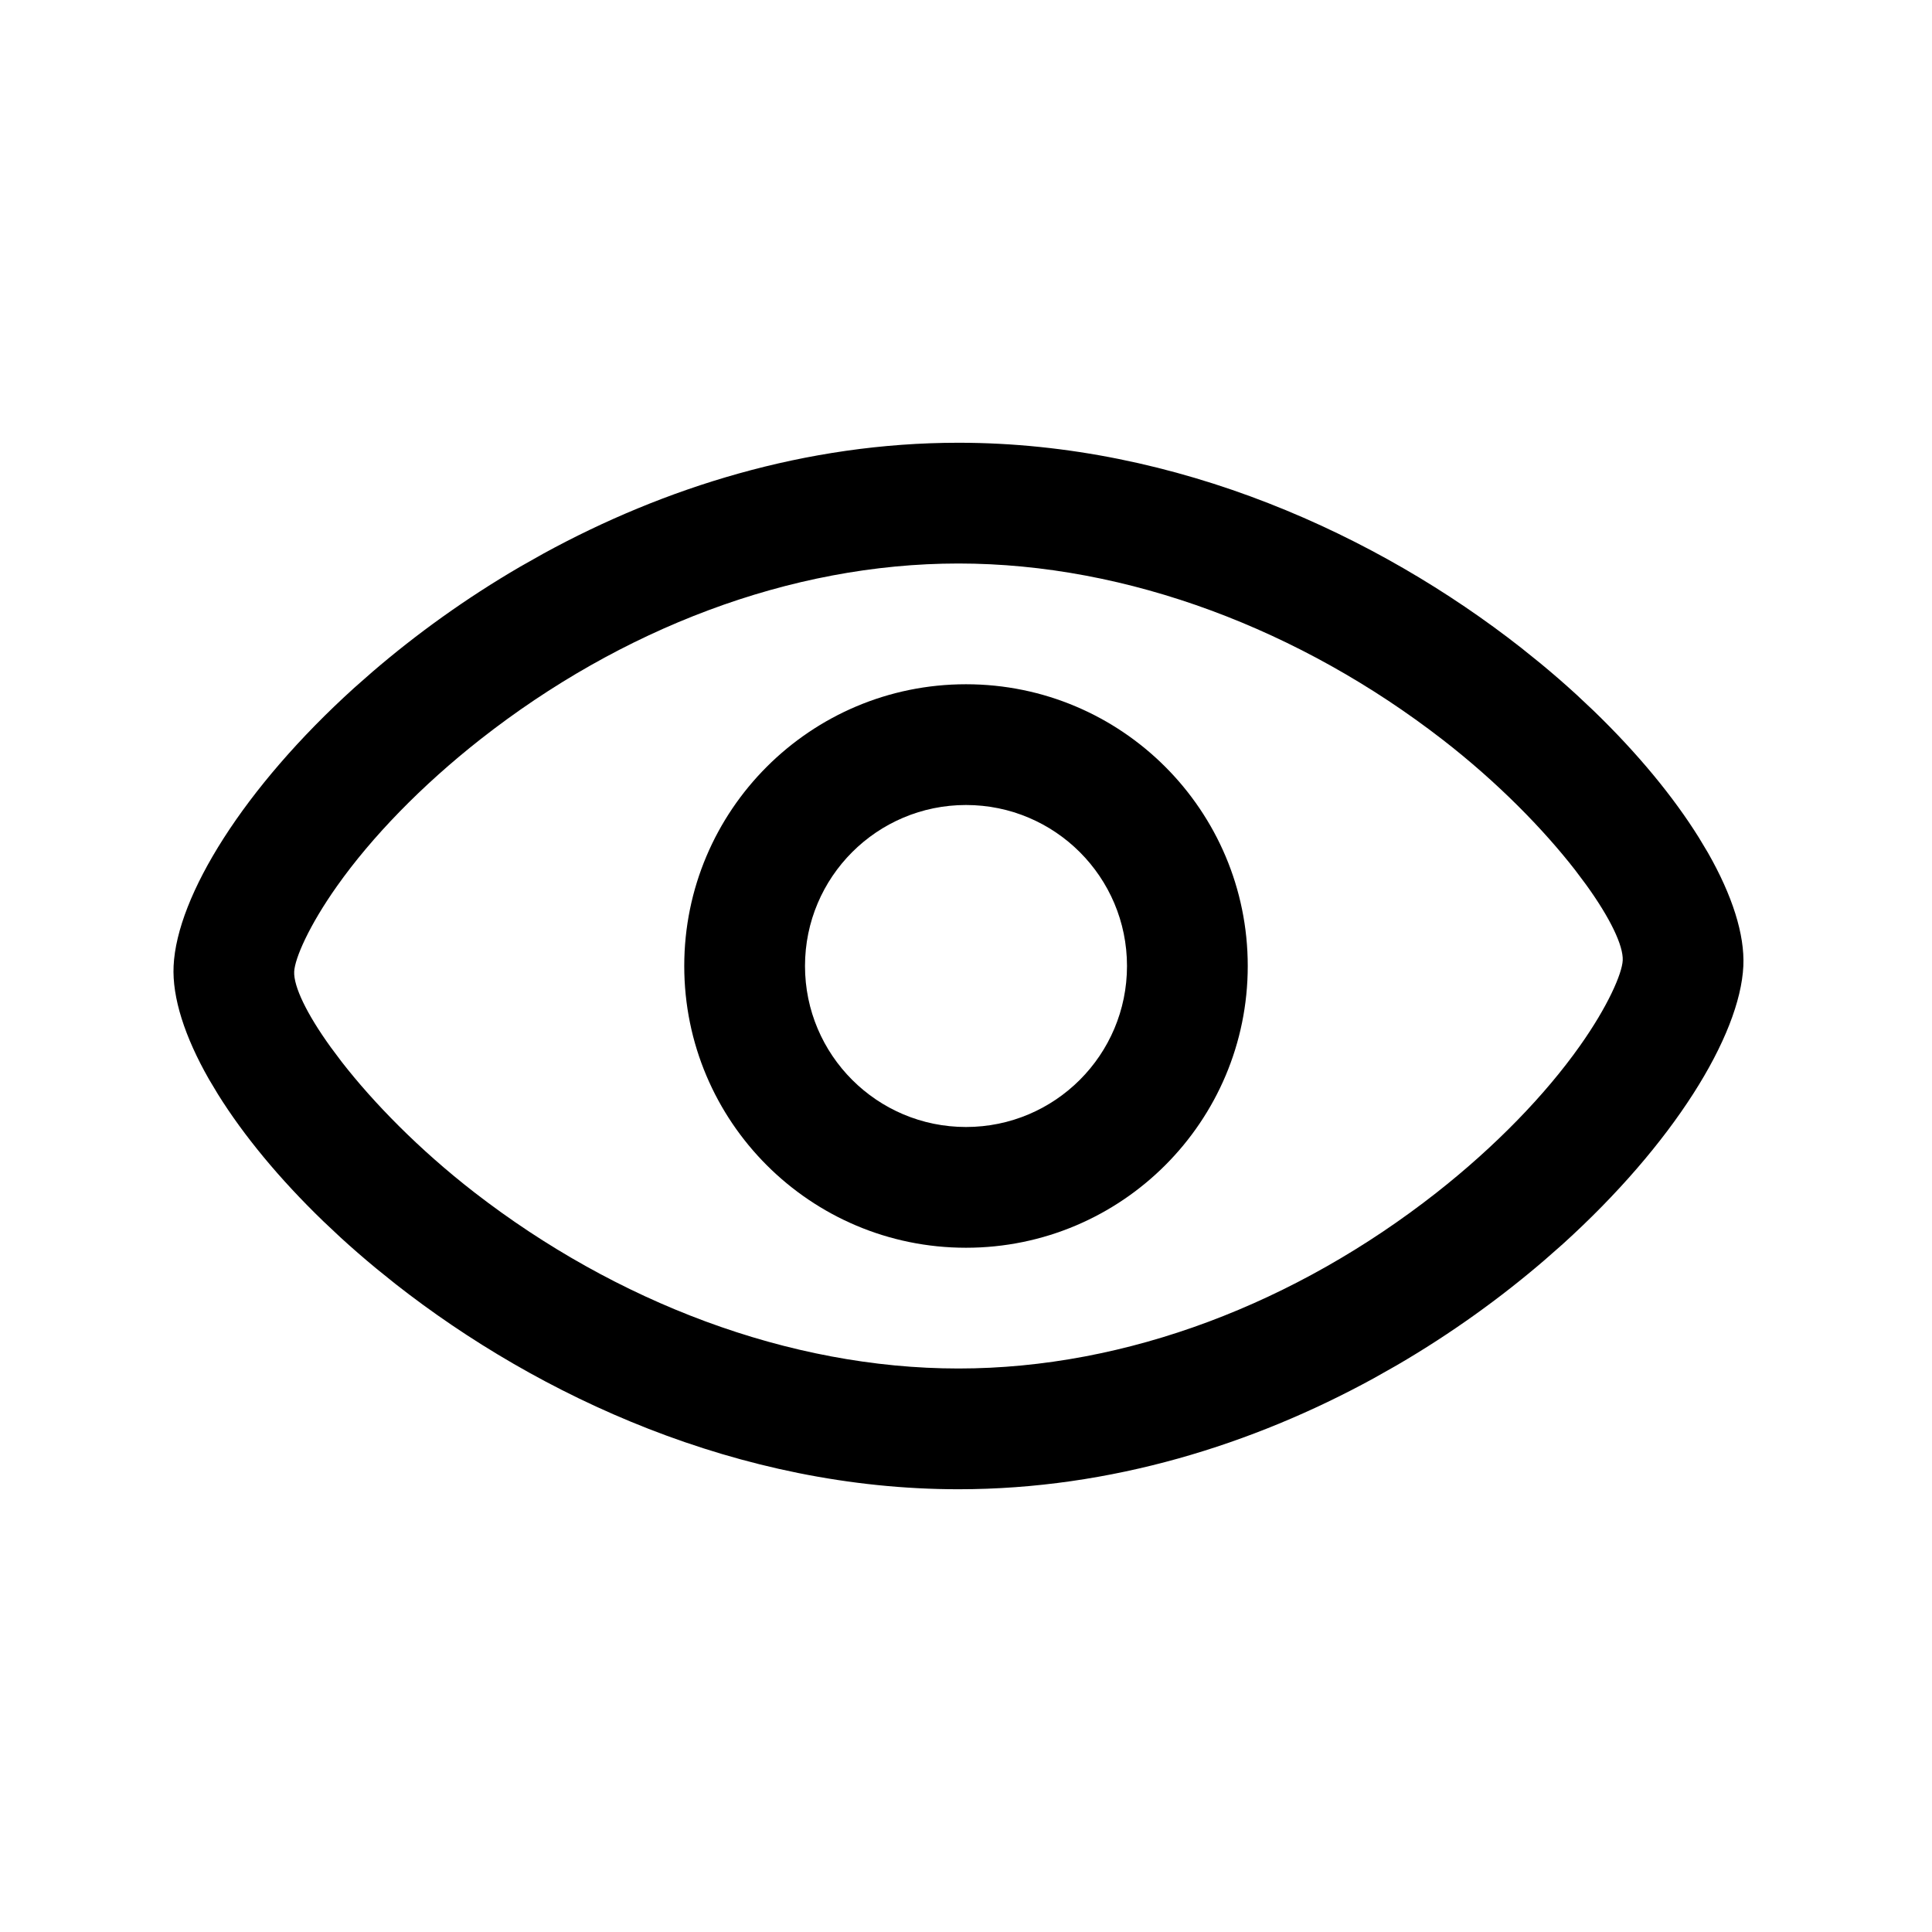<svg viewBox="0 0 48 48" xmlns="http://www.w3.org/2000/svg">
    <path
        d="M23.813,11 C29.259,11 34.232,13.302 37.793,16.095 L38.27,16.479 C38.582,16.736 38.882,16.997 39.169,17.26 L39.59,17.656 C40.687,18.715 41.575,19.795 42.208,20.81 L42.434,21.187 C43.038,22.246 43.349,23.218 43.313,24 C43.231,25.741 41.566,28.43 38.824,30.911 L38.369,31.311 C37.288,32.24 36.057,33.131 34.702,33.92 L34.114,34.252 C31.137,35.879 27.614,37 23.813,37 C18.366,37 13.393,34.698 9.832,31.905 L9.355,31.521 C9.043,31.264 8.743,31.003 8.456,30.74 L8.035,30.344 C6.938,29.285 6.05,28.205 5.417,27.19 L5.191,26.813 C4.587,25.754 4.276,24.782 4.313,24 C4.394,22.259 6.059,19.57 8.801,17.089 L9.256,16.689 C10.337,15.76 11.568,14.869 12.923,14.08 L13.511,13.748 C16.488,12.121 20.011,11 23.813,11 Z M23.813,14 C19.61,14 15.413,15.641 11.946,18.36 C10.476,19.514 9.235,20.796 8.373,22.015 C7.678,22.996 7.325,23.811 7.309,24.14 C7.292,24.503 7.617,25.188 8.221,26.023 L8.496,26.39 C9.275,27.39 10.405,28.555 11.79,29.628 C15.296,32.342 19.591,34 23.813,34 C28.015,34 32.212,32.359 35.679,29.64 C37.149,28.486 38.39,27.204 39.252,25.985 C39.947,25.004 40.3,24.189 40.316,23.86 C40.333,23.497 40.008,22.812 39.404,21.977 L39.129,21.61 C38.35,20.61 37.221,19.445 35.835,18.372 C32.329,15.658 28.034,14 23.813,14 Z">
    </path>
    <path
        d="M24,17 C27.866,17 31,20.134 31,24 C31,27.866 27.866,31 24,31 C20.134,31 17,27.866 17,24 C17,20.134 20.134,17 24,17 Z M24,20 C21.791,20 20,21.791 20,24 C20,26.209 21.791,28 24,28 C26.209,28 28,26.209 28,24 C28,21.791 26.209,20 24,20 Z">
    </path>
</svg>